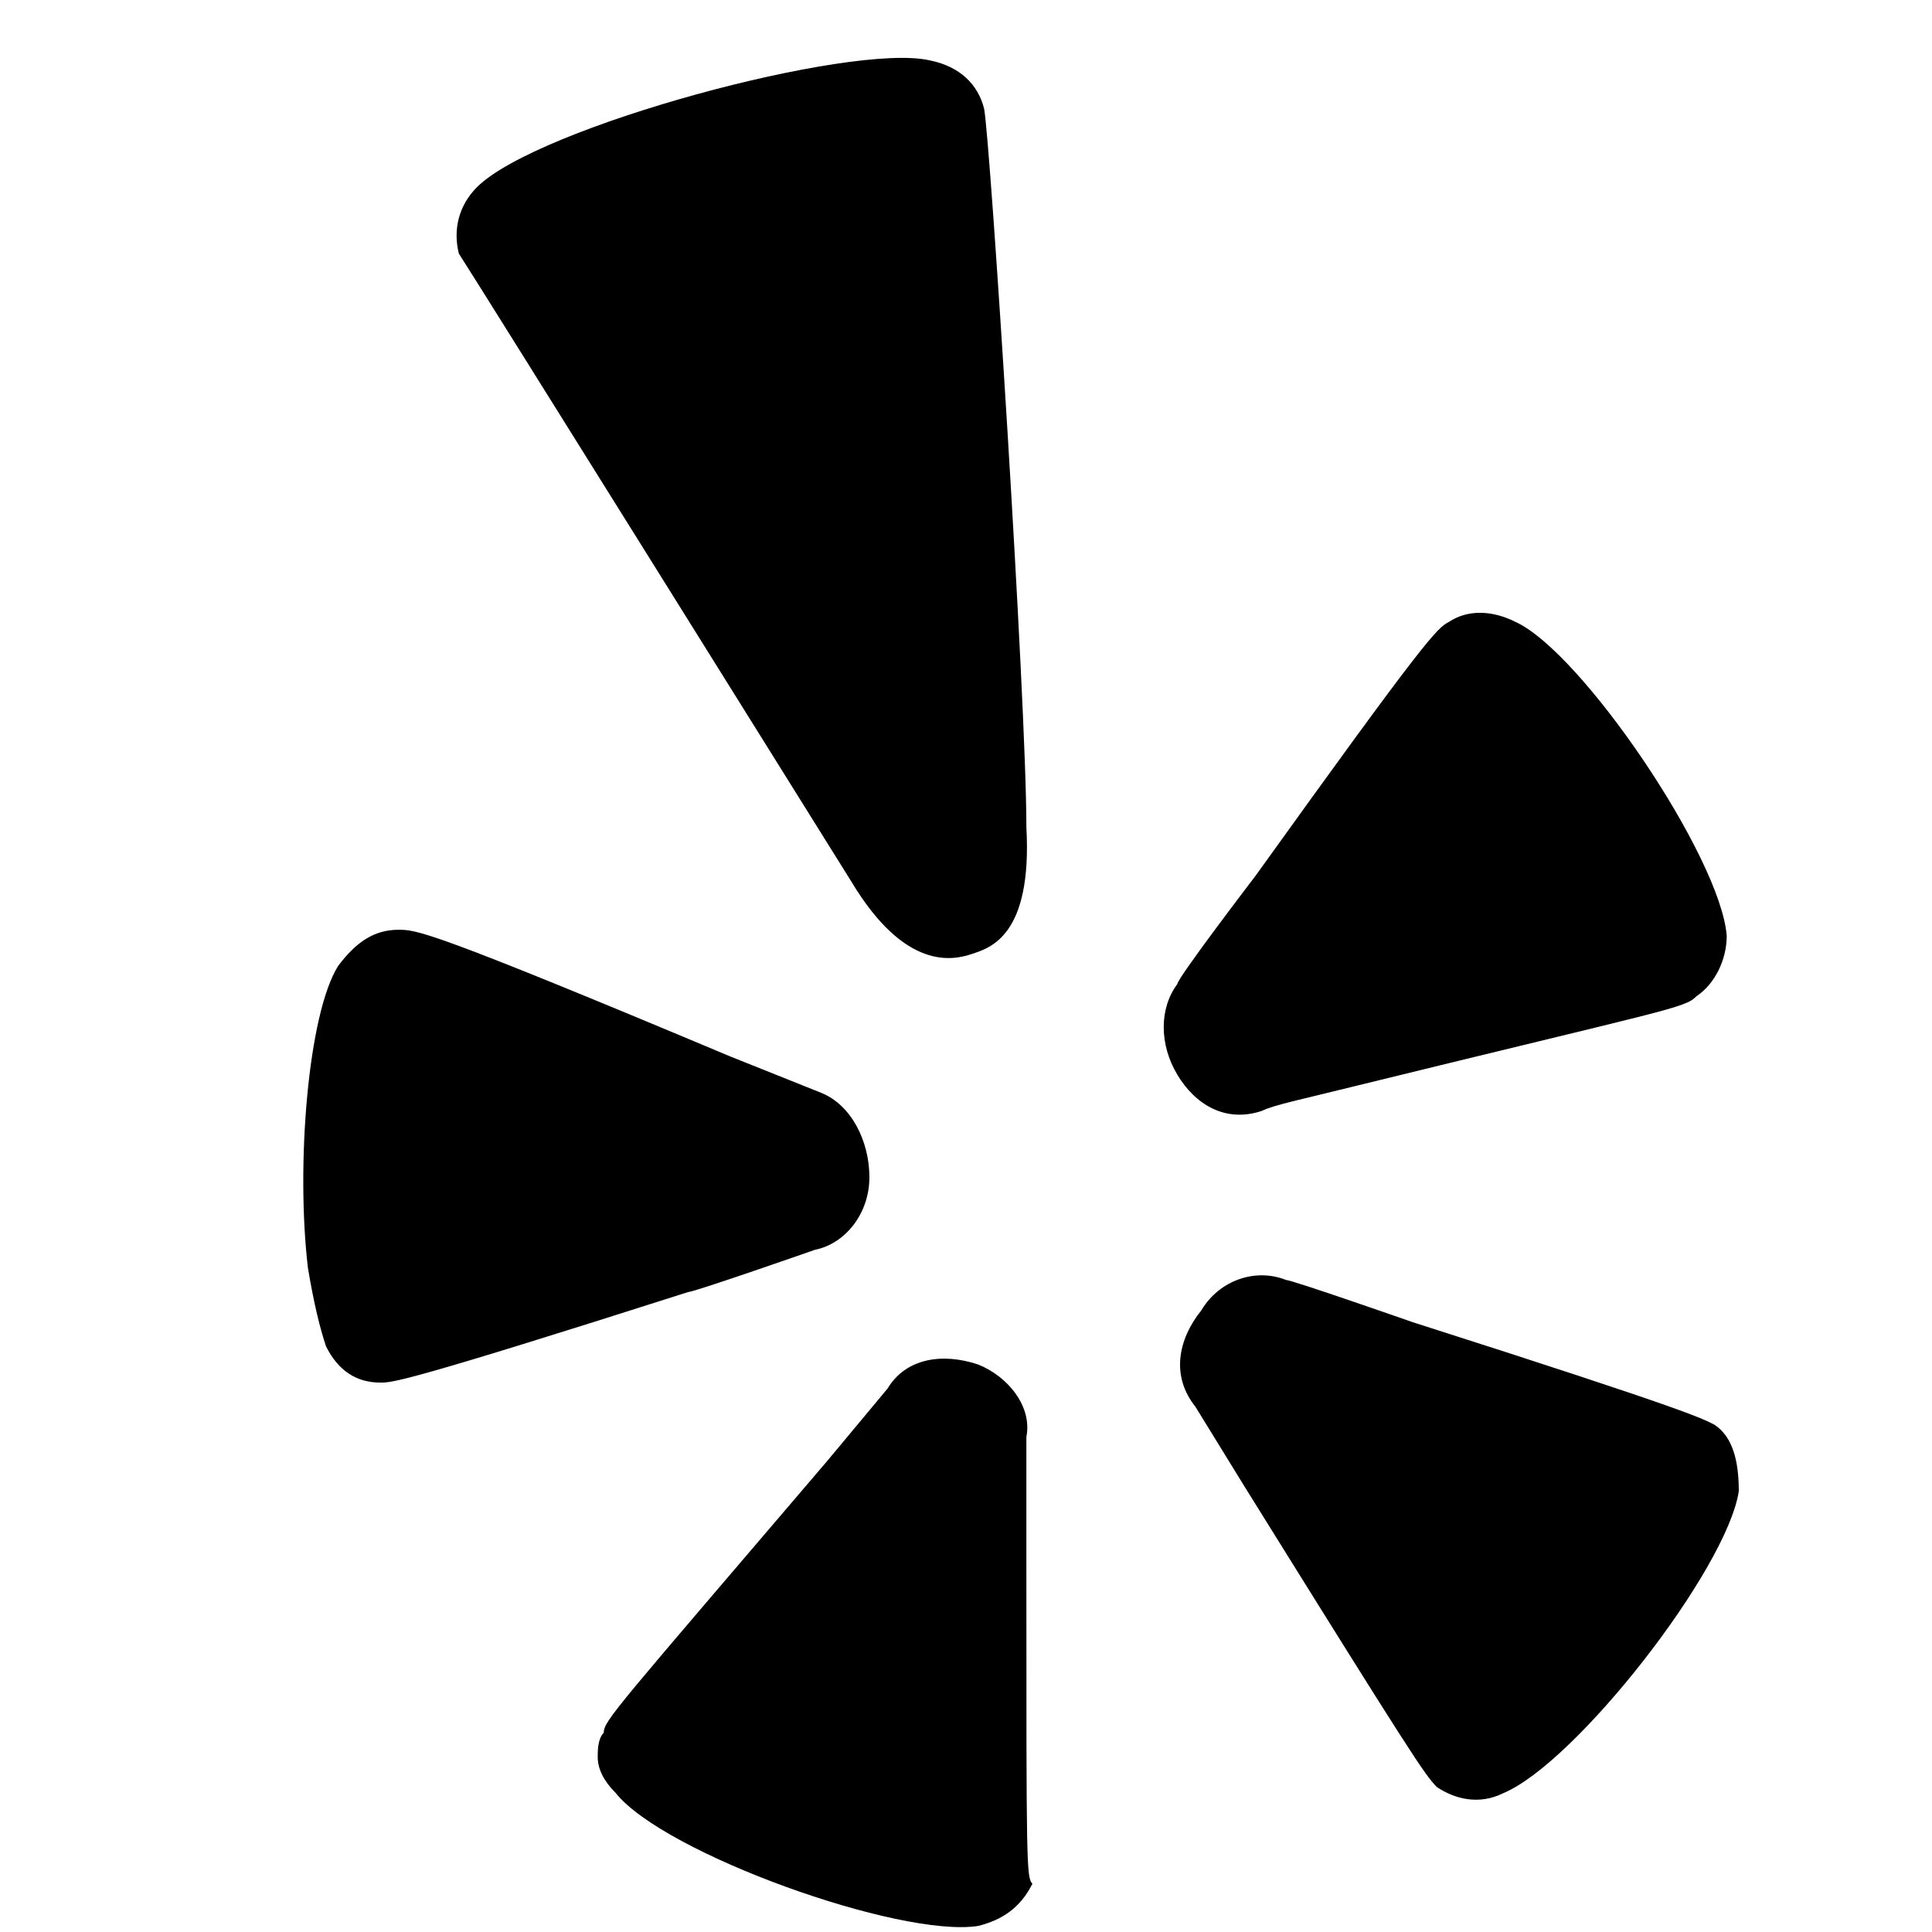 <svg viewBox="16, 15, 32, 32" xmlns="http://www.w3.org/2000/svg">
  <g>
    <path d="M29.5,35.7c0.5-0.1,0.9-0.6,0.9-1.2c0-0.6-0.3-1.2-0.8-1.4c0,0-1.5-0.6-1.5-0.6 c-5-2.1-5.2-2.1-5.5-2.1c-0.4,0-0.7,0.2-1,0.6c-0.5,0.8-0.7,3.3-0.5,5c0.1,0.6,0.2,1,0.3,1.3c0.2,0.4,0.5,0.6,0.9,0.6 c0.2,0,0.4,0,5.1-1.5C27.5,36.4,29.5,35.7,29.5,35.7z M32.2,37.6c-0.6-0.2-1.2-0.1-1.5,0.4c0,0-1,1.2-1,1.2 c-3.5,4.1-3.7,4.3-3.7,4.5c-0.1,0.1-0.1,0.3-0.1,0.4c0,0.2,0.1,0.4,0.3,0.6c0.8,1,4.7,2.4,6,2.2c0.4-0.1,0.7-0.3,0.9-0.7 C33,46.1,33,45.9,33,41c0,0,0-2.2,0-2.2C33.1,38.3,32.7,37.8,32.2,37.6z M32.3,16.8c-0.1-0.4-0.4-0.7-0.9-0.8 c-1.3-0.3-6.5,1.1-7.5,2.1c-0.3,0.3-0.4,0.7-0.3,1.1c0.2,0.3,6.5,10.4,6.5,10.4c0.9,1.5,1.7,1.3,2,1.2c0.3-0.1,1-0.3,0.9-2.1 C33,26.6,32.4,17.3,32.3,16.8z M36.9,33.4C36.9,33.4,36.8,33.5,36.9,33.4c0.2-0.1,0.7-0.2,1.5-0.4c5.3-1.3,5.5-1.3,5.7-1.5 c0.3-0.2,0.5-0.6,0.5-1c0,0,0,0,0,0c-0.1-1.3-2.4-4.7-3.5-5.2c-0.4-0.2-0.8-0.2-1.1,0c-0.2,0.1-0.4,0.3-3.2,4.2c0,0-1.3,1.7-1.3,1.8 c-0.3,0.4-0.3,1,0,1.5C35.8,33.3,36.3,33.6,36.9,33.4z M44.4,38.6c-0.2-0.1-0.3-0.2-5-1.7c0,0-2-0.7-2.1-0.7c-0.5-0.2-1.1,0-1.4,0.5 c-0.4,0.5-0.5,1.1-0.1,1.6l0.8,1.3c2.8,4.5,3,4.8,3.2,5c0.3,0.2,0.7,0.3,1.1,0.1c1.2-0.5,3.7-3.7,3.9-5 C44.8,39.2,44.7,38.8,44.4,38.6z"></path>
  </g>
</svg>